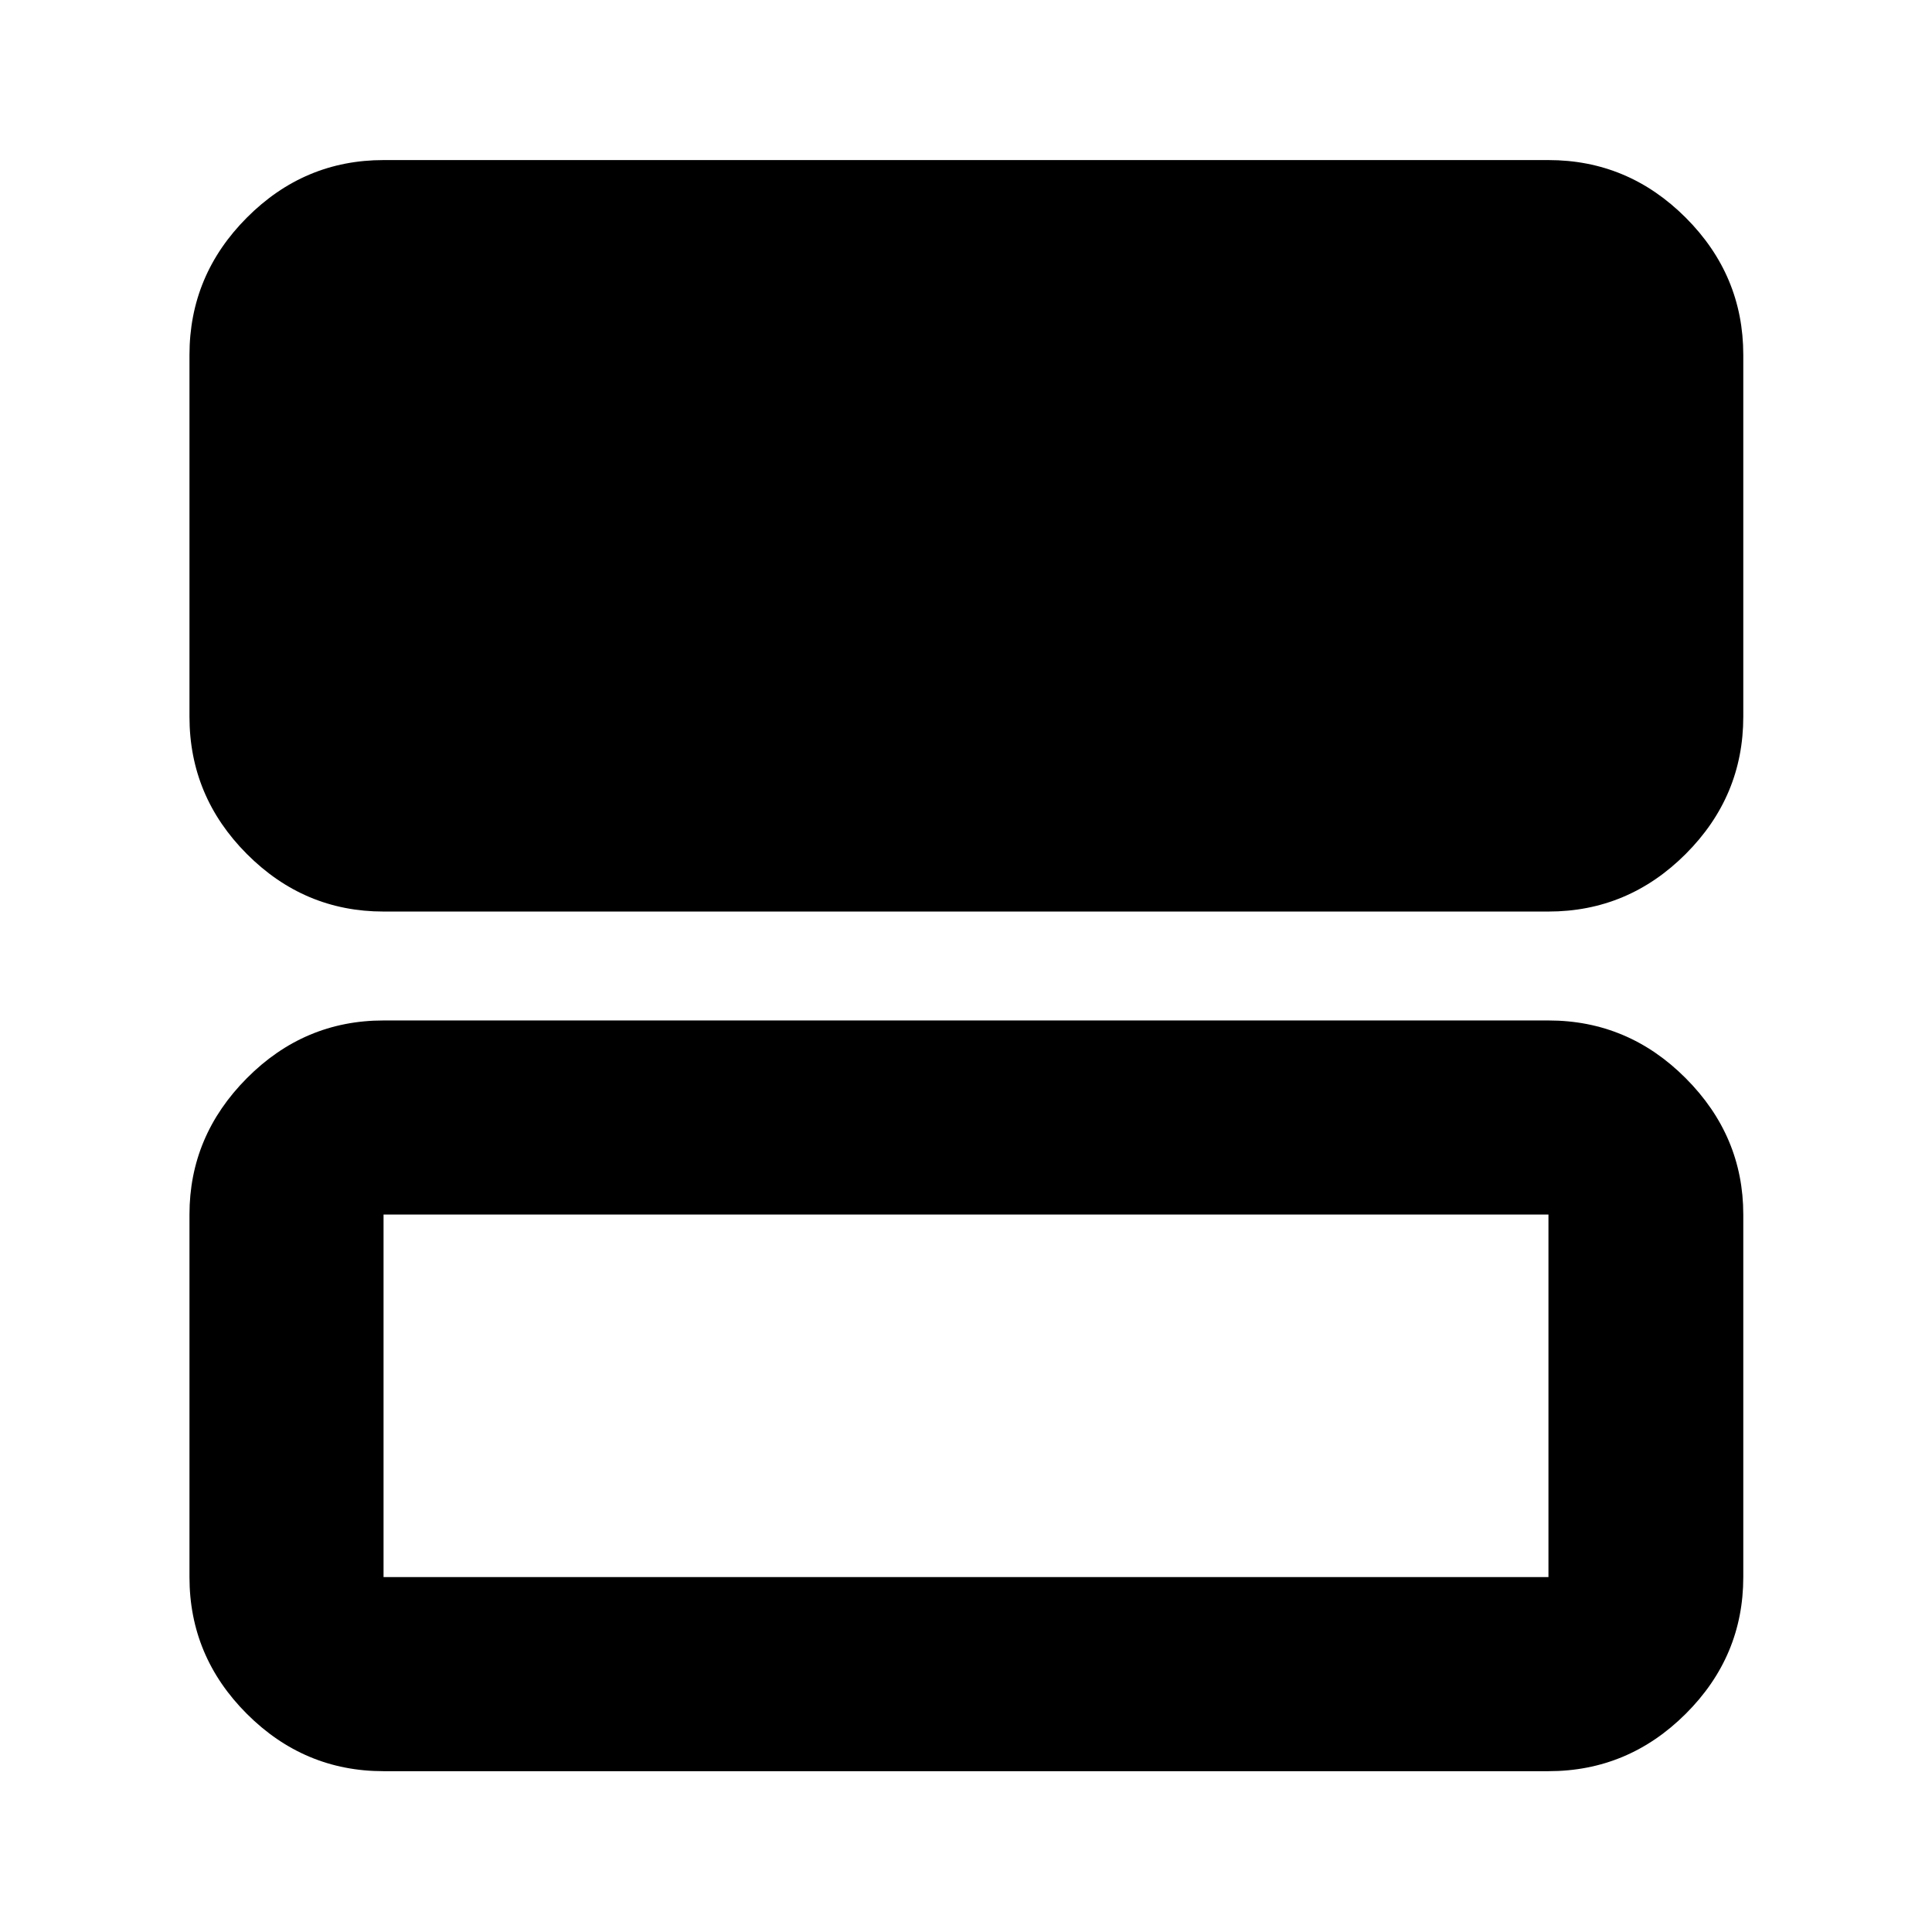 <svg xmlns="http://www.w3.org/2000/svg" height="40" viewBox="0 -960 960 960" width="40"><path d="M190.58-507.06q-39.43 0-67.93-28.61-28.5-28.61-28.5-68.2v-179.78q0-39.59 28.5-68.2t67.93-28.61h578.84q39.59 0 68.2 28.61t28.61 68.2v179.78q0 39.59-28.61 68.2t-68.2 28.61H190.58Zm0 427.15q-39.43 0-67.93-28.5-28.5-28.5-28.5-67.94v-180.16q0-39.04 28.5-67.73 28.5-28.7 67.93-28.7h578.84q39.59 0 68.2 28.7 28.61 28.69 28.61 67.73v180.16q0 39.44-28.61 67.94t-68.2 28.5H190.58Zm0-96.44h578.84v-180.16H190.58v180.16Z"/></svg>